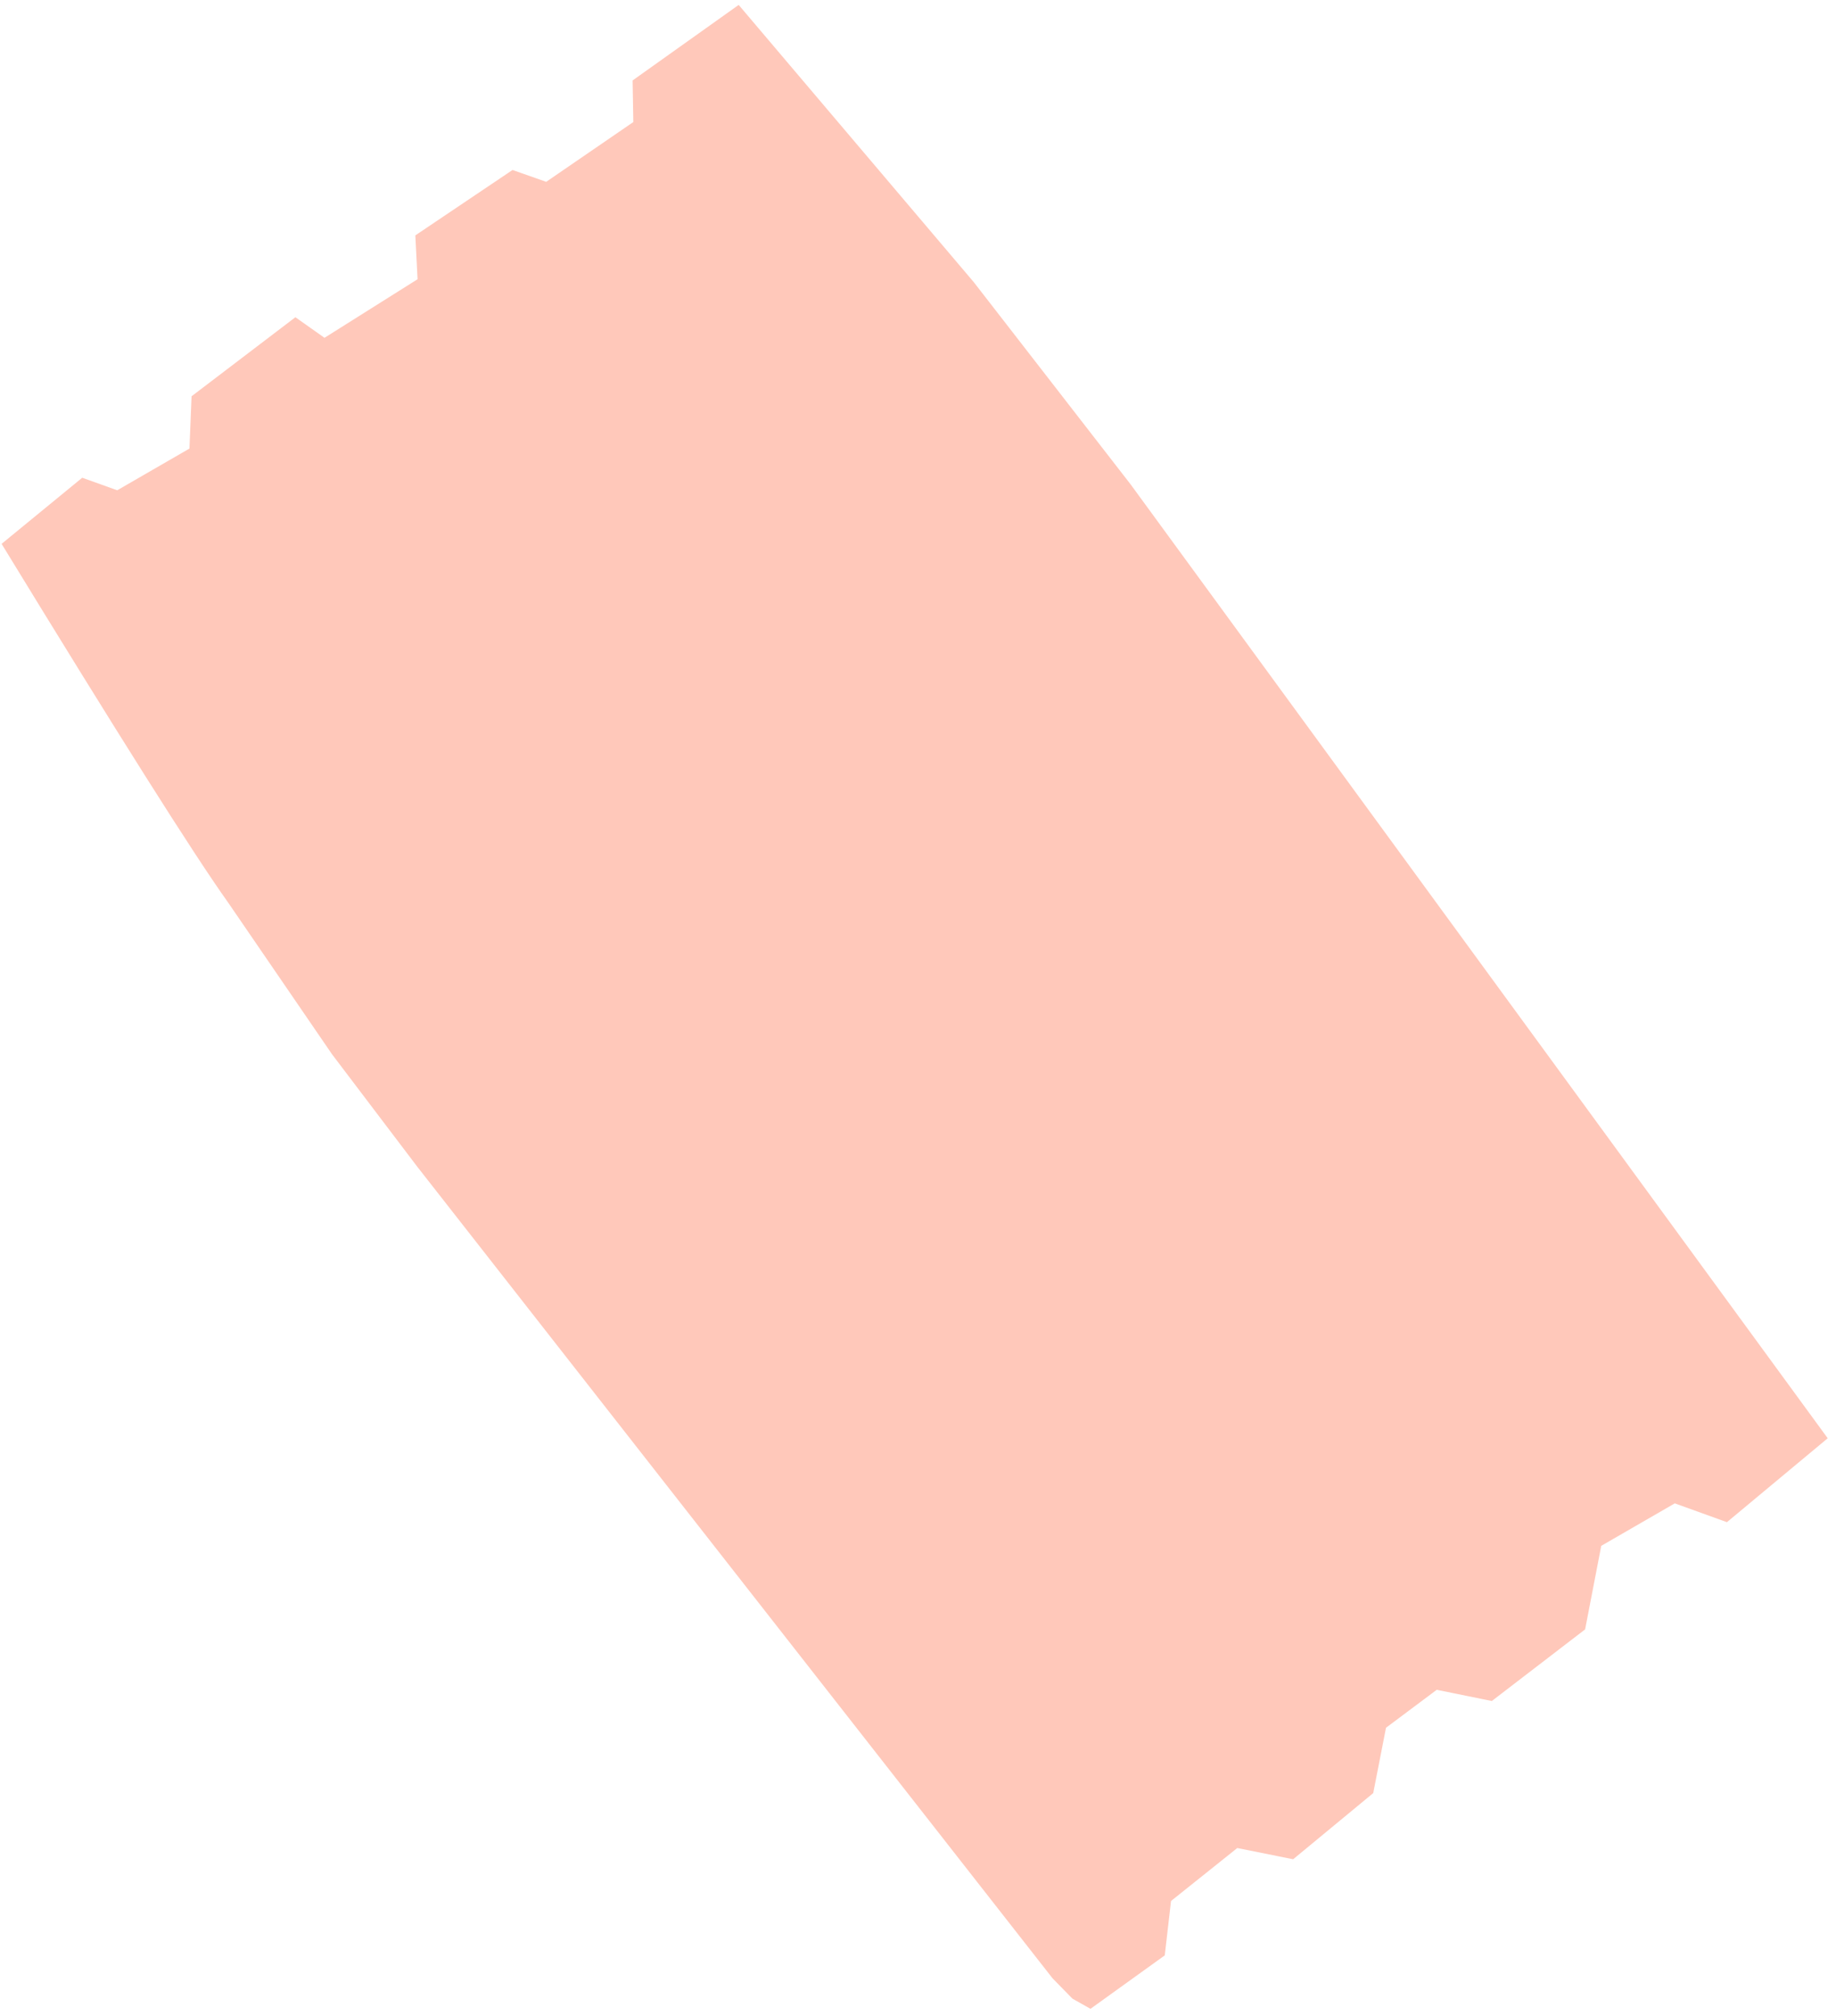 <svg xmlns="http://www.w3.org/2000/svg" width="123" height="135" viewBox="0 0 123 135">
    <path fill="#FFC8BA" fill-rule="evenodd" d="M.107 36.42c7.83 12.81 12.886 20.814 15.169 24.011l6.975 10.18 5.69 7.503 42.573 54.367 1.333 1.363 1.209.68 4.975-3.578.42-3.642 4.438-3.547 3.744.751 5.364-4.43.856-4.376 3.399-2.542 3.69.751 6.25-4.796 1.081-5.595 4.927-2.845 3.493 1.26 6.752-5.62-46.695-63.87-10.513-13.55L49.487.329 42.38 5.387l.048 2.786-5.836 4.003-2.256-.793-6.511 4.38.149 2.936-6.235 3.923-1.95-1.378-6.955 5.293-.142 3.502-4.838 2.793-2.345-.84L.107 36.42z"/>
</svg>

